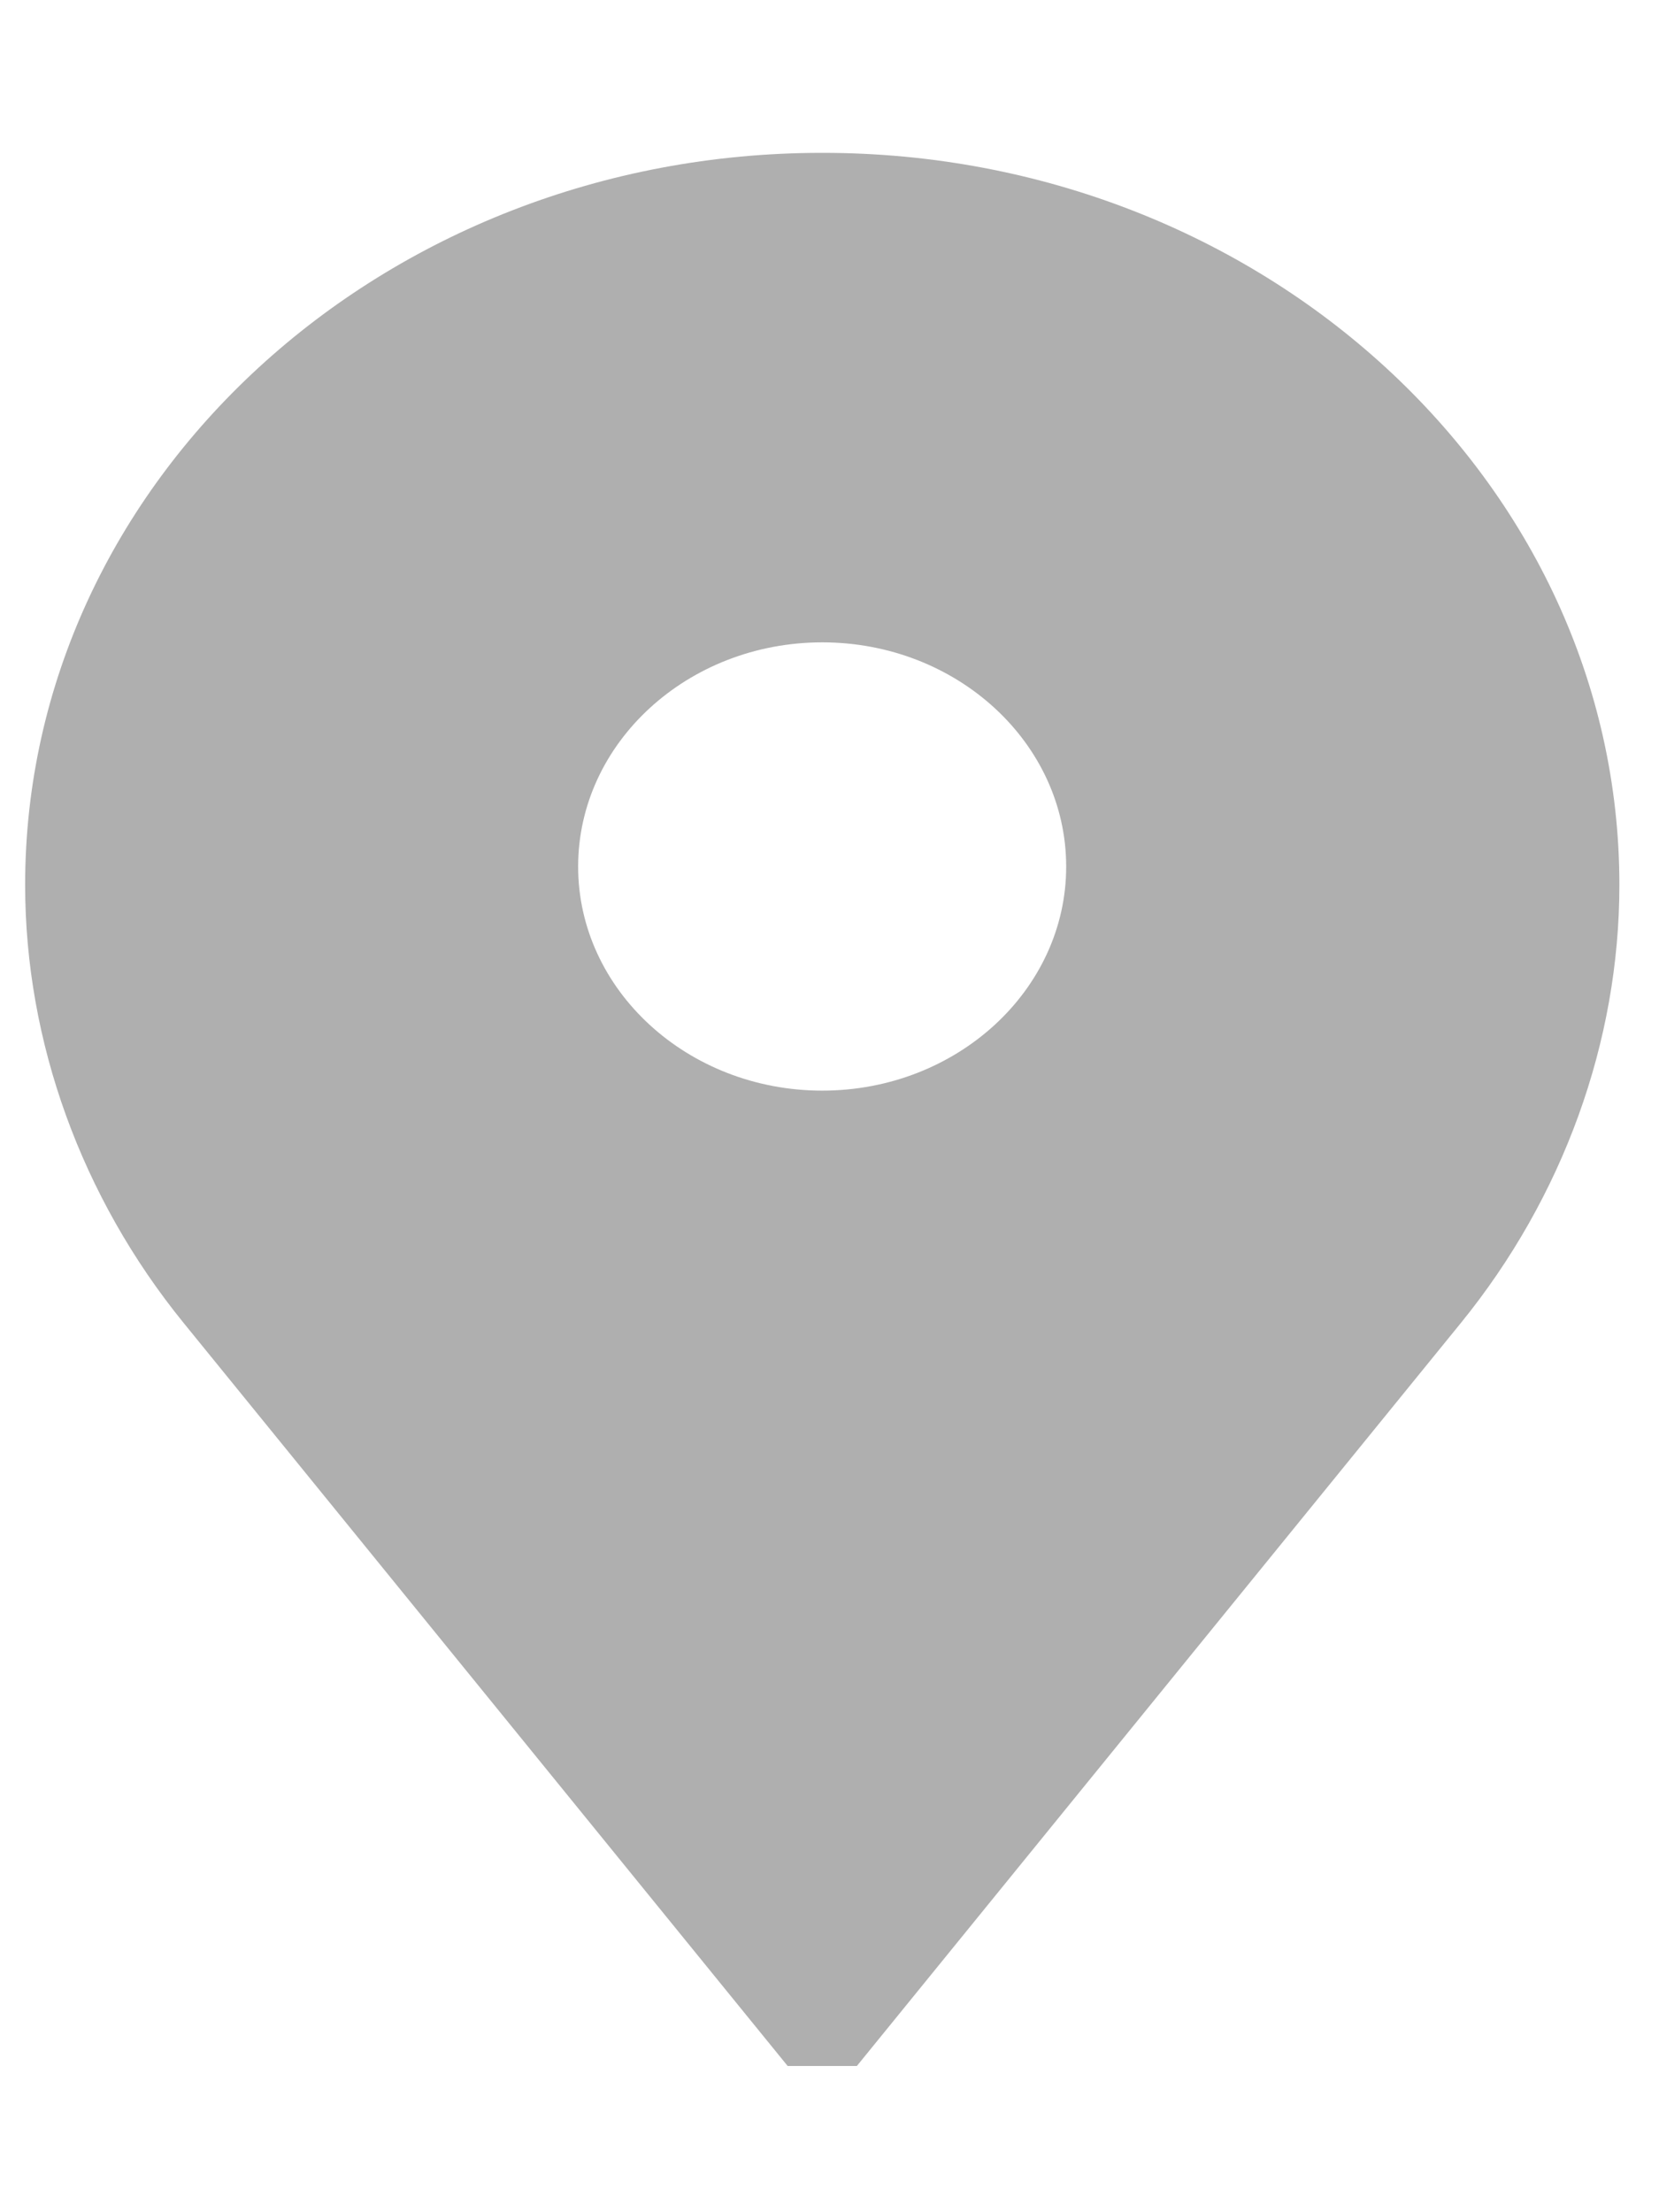 <svg width="12" height="16" viewBox="0 0 8 11" fill="none" xmlns="http://www.w3.org/2000/svg">
<path d="M3.966 0.76H3.962C1.777 0.76 0 2.393 0 4.4C0 5.18 0.28 5.953 0.788 6.578L3.792 10.273H4.136L7.14 6.578C7.648 5.953 7.928 5.18 7.928 4.4C7.928 2.393 6.15 0.76 3.966 0.76ZM3.964 5.423C3.295 5.423 2.75 4.923 2.75 4.309C2.75 3.694 3.295 3.194 3.964 3.194C4.633 3.194 5.177 3.694 5.177 4.309C5.177 4.923 4.633 5.423 3.964 5.423Z" fill="#AFAFAF"/>
</svg>

